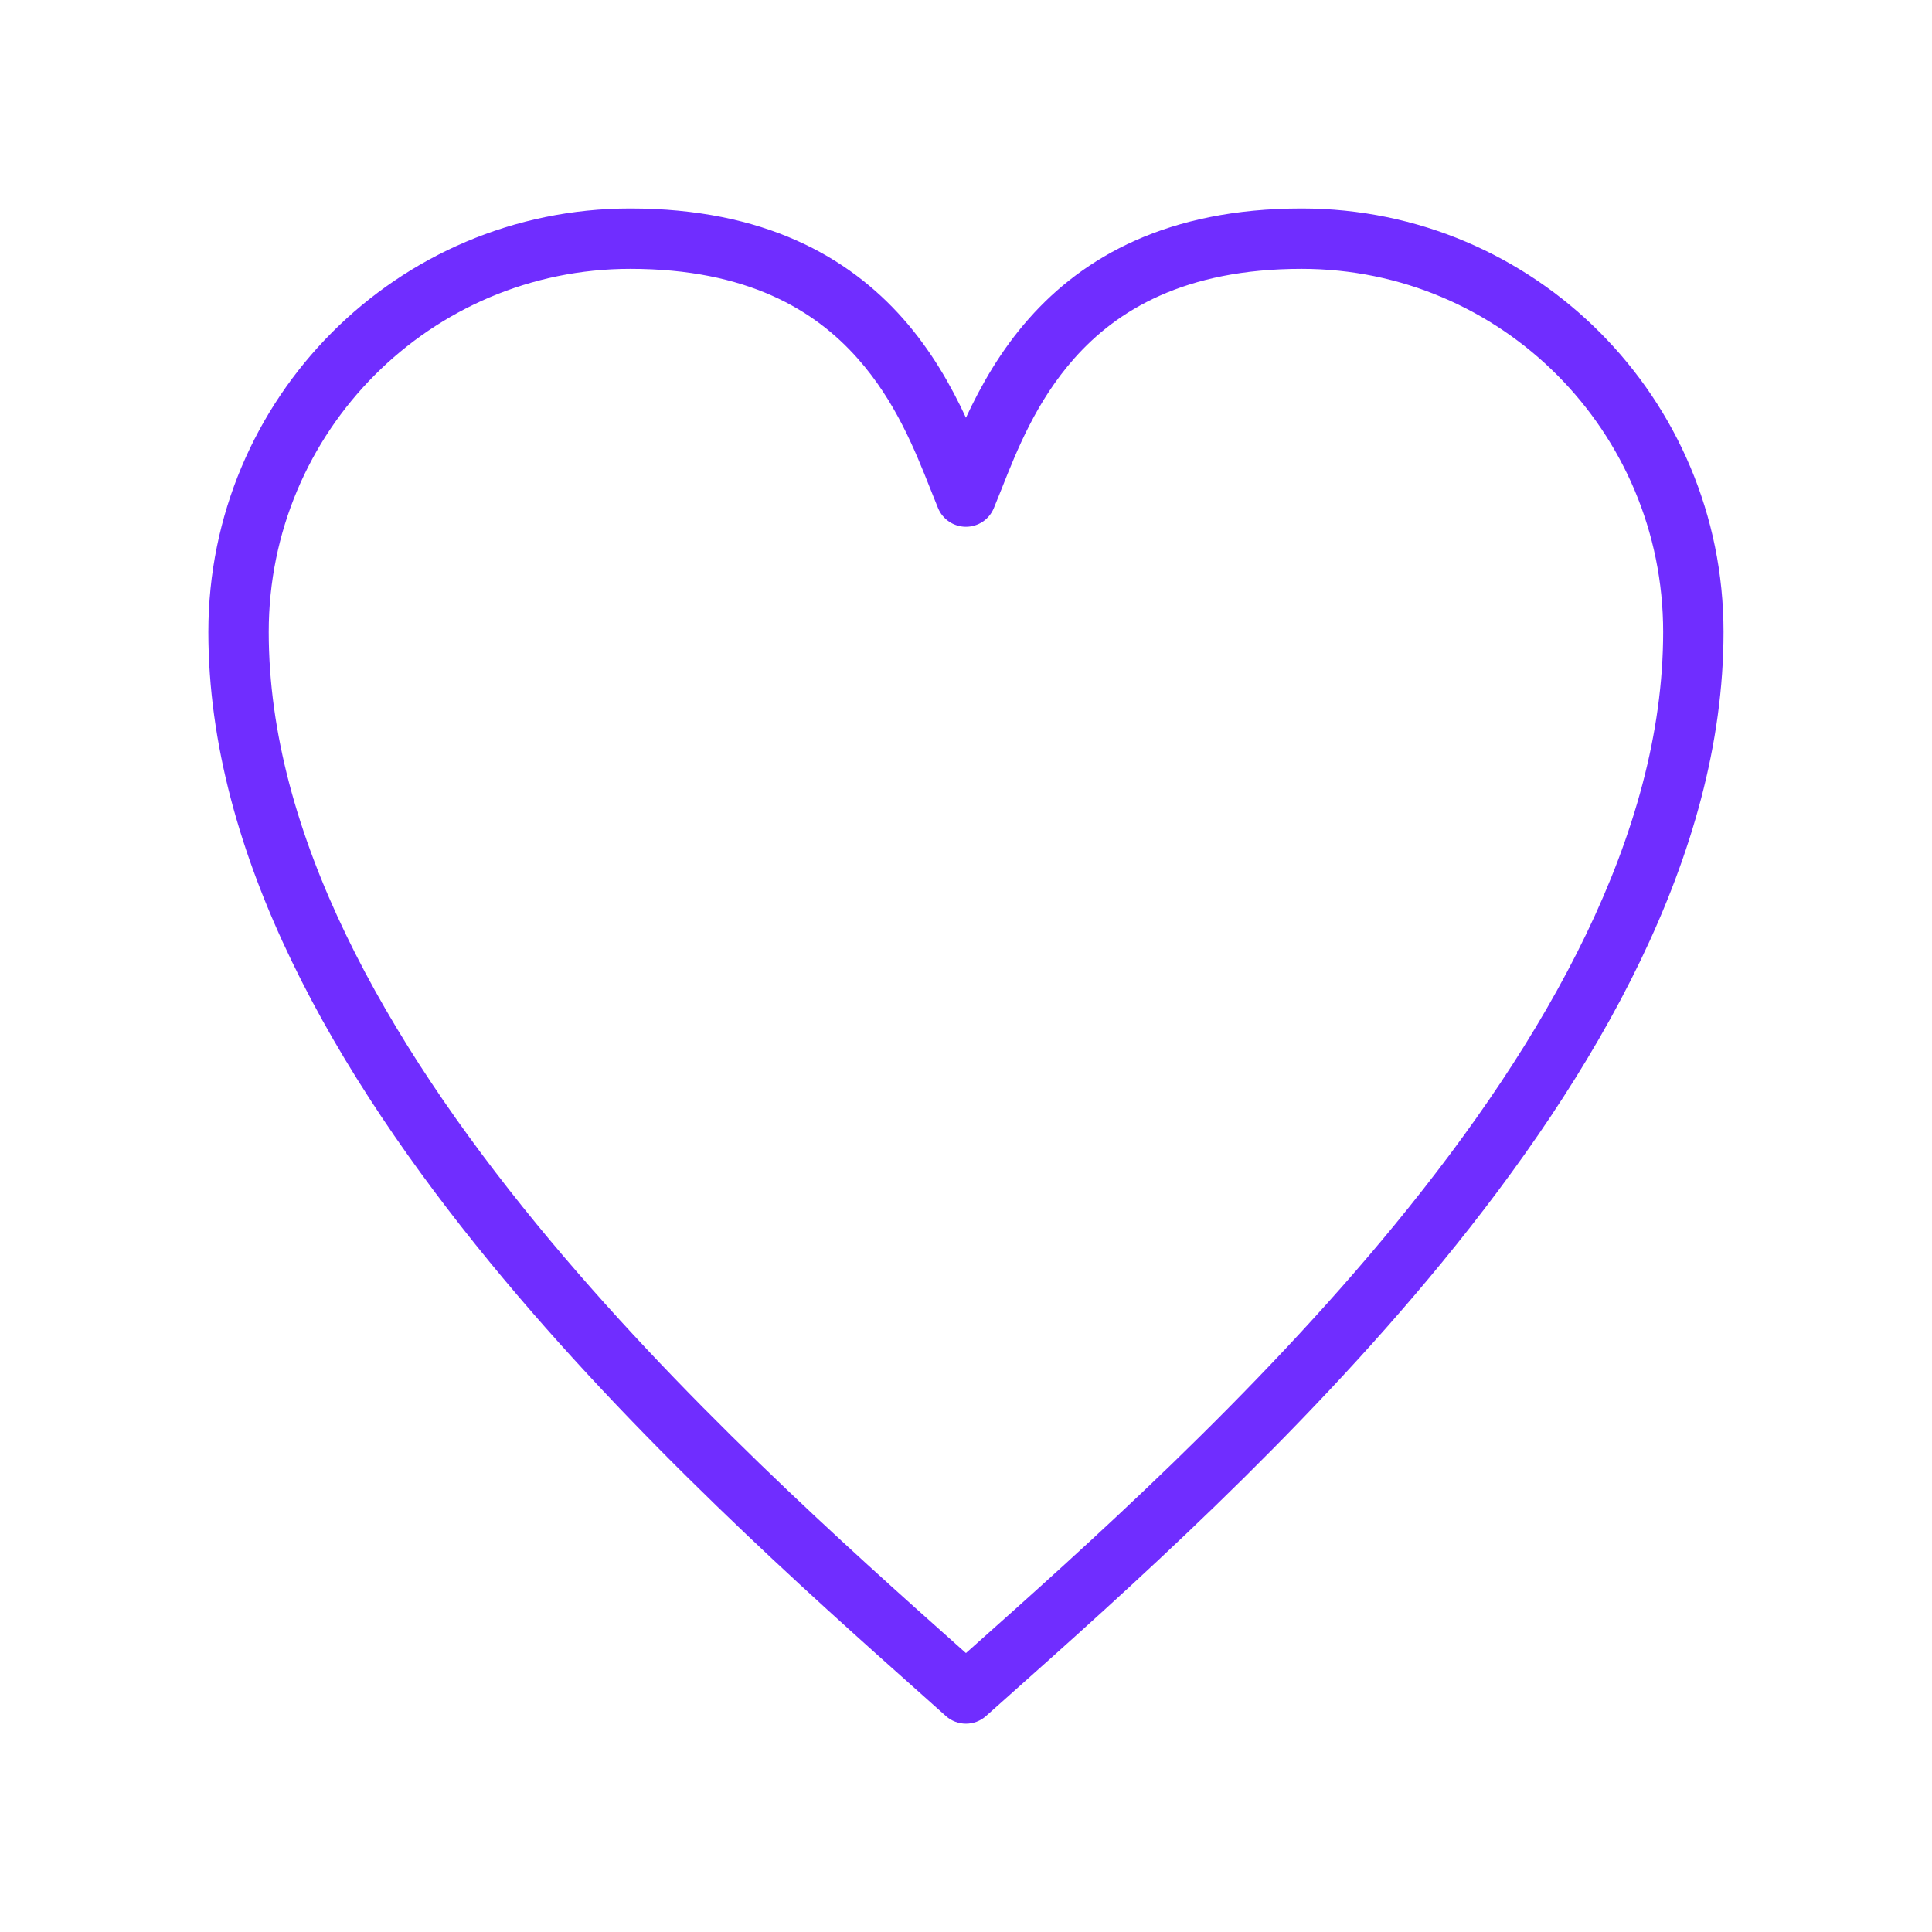 <svg width="32" height="32" viewBox="0 0 32 32" fill="none" xmlns="http://www.w3.org/2000/svg">
<path fill-rule="evenodd" clip-rule="evenodd" d="M10.439 4.453C7.134 4.453 4.451 7.143 4.451 10.466C4.451 13.819 6.387 17.224 8.889 20.276C11.234 23.135 14.012 25.61 15.973 27.357C15.982 27.364 15.991 27.372 15.999 27.38C16.008 27.372 16.017 27.364 16.025 27.357C17.987 25.61 20.765 23.135 23.109 20.276C25.612 17.224 27.547 13.819 27.547 10.466C27.547 7.143 24.865 4.453 21.56 4.453C19.618 4.453 18.499 5.14 17.793 5.937C17.165 6.645 16.844 7.455 16.587 8.104C16.544 8.213 16.502 8.317 16.461 8.416C16.384 8.603 16.202 8.725 15.999 8.725C15.797 8.725 15.614 8.603 15.537 8.416C15.496 8.317 15.455 8.213 15.412 8.104C15.154 7.455 14.833 6.645 14.205 5.937C13.499 5.14 12.38 4.453 10.439 4.453ZM3.451 10.466C3.451 6.595 6.578 3.453 10.439 3.453C12.659 3.453 14.053 4.257 14.954 5.274C15.427 5.808 15.757 6.396 15.999 6.919C16.242 6.396 16.571 5.808 17.045 5.274C17.945 4.257 19.339 3.453 21.56 3.453C25.421 3.453 28.547 6.595 28.547 10.466C28.547 14.177 26.423 17.812 23.883 20.91C21.486 23.833 18.654 26.354 16.698 28.096C16.572 28.208 16.45 28.317 16.332 28.422C16.142 28.592 15.856 28.592 15.666 28.422C15.548 28.317 15.426 28.208 15.301 28.096C13.344 26.354 10.512 23.833 8.116 20.91C5.576 17.812 3.451 14.177 3.451 10.466Z" fill="#702DFF"/>
</svg>
